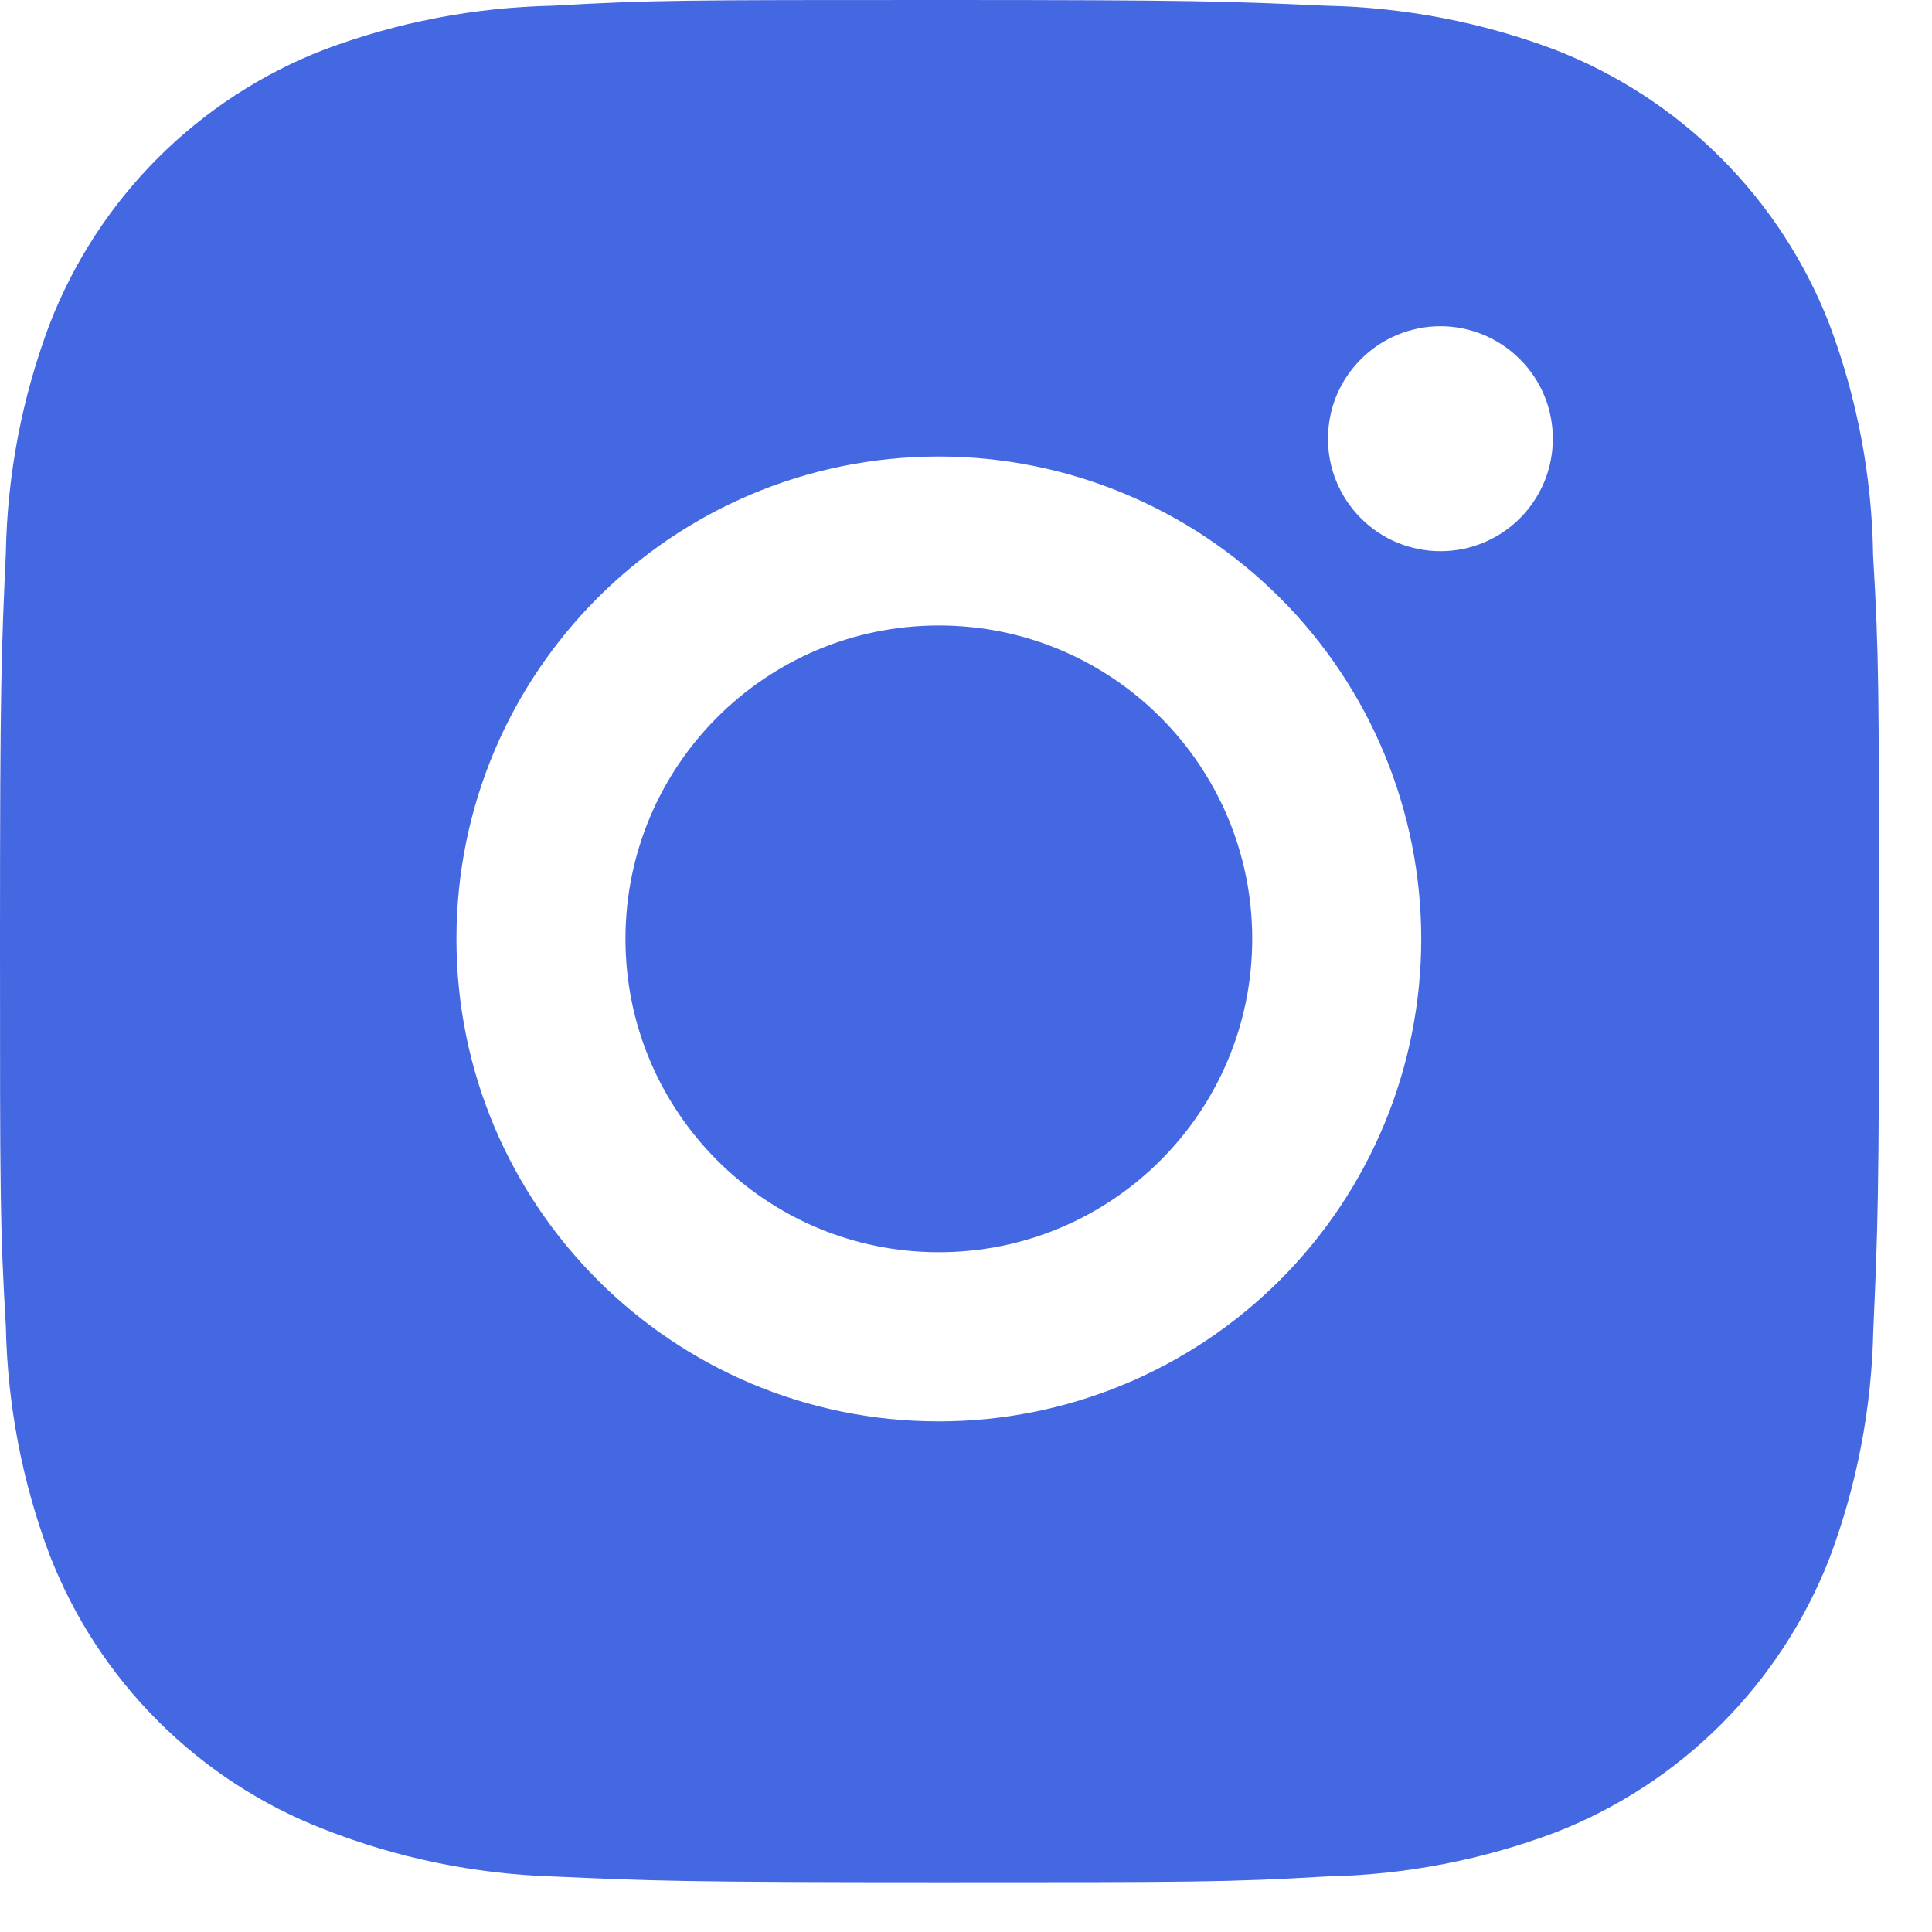 <svg width="27" height="27" viewBox="0 0 27 27" fill="none" xmlns="http://www.w3.org/2000/svg">
<path d="M26.177 7.764C26.162 6.66 25.955 5.566 25.566 4.532C25.228 3.661 24.712 2.869 24.051 2.208C23.39 1.546 22.598 1.031 21.726 0.693C20.706 0.31 19.628 0.103 18.538 0.08C17.135 0.017 16.691 0 13.129 0C9.568 0 9.112 9.77879e-08 7.719 0.08C6.63 0.103 5.552 0.31 4.532 0.693C3.66 1.03 2.869 1.546 2.207 2.207C1.546 2.869 1.03 3.66 0.693 4.532C0.309 5.552 0.102 6.63 0.082 7.719C0.019 9.123 0 9.568 0 13.129C0 16.691 -1.08653e-08 17.145 0.082 18.54C0.104 19.63 0.309 20.707 0.693 21.729C1.031 22.601 1.547 23.392 2.209 24.053C2.87 24.714 3.662 25.23 4.534 25.567C5.551 25.966 6.629 26.188 7.72 26.224C9.125 26.286 9.569 26.305 13.131 26.305C16.692 26.305 17.148 26.305 18.541 26.224C19.631 26.202 20.709 25.995 21.729 25.612C22.601 25.274 23.392 24.758 24.053 24.097C24.714 23.436 25.23 22.644 25.569 21.773C25.952 20.752 26.158 19.676 26.18 18.583C26.242 17.18 26.261 16.736 26.261 13.173C26.259 9.612 26.259 9.16 26.177 7.764ZM13.12 19.864C9.396 19.864 6.379 16.846 6.379 13.122C6.379 9.397 9.396 6.38 13.12 6.38C14.909 6.38 16.623 7.09 17.888 8.355C19.152 9.619 19.862 11.334 19.862 13.122C19.862 14.91 19.152 16.625 17.888 17.889C16.623 19.154 14.909 19.864 13.12 19.864ZM20.131 7.703C19.924 7.703 19.72 7.662 19.529 7.584C19.338 7.505 19.165 7.389 19.019 7.243C18.873 7.097 18.757 6.923 18.678 6.733C18.599 6.542 18.558 6.337 18.559 6.131C18.559 5.924 18.599 5.72 18.678 5.529C18.757 5.339 18.873 5.166 19.019 5.02C19.165 4.874 19.338 4.758 19.529 4.679C19.719 4.6 19.924 4.559 20.13 4.559C20.336 4.559 20.541 4.6 20.731 4.679C20.922 4.758 21.095 4.874 21.241 5.02C21.387 5.166 21.503 5.339 21.582 5.529C21.661 5.72 21.701 5.924 21.701 6.131C21.701 7 20.998 7.703 20.131 7.703Z" fill="#4468E2"/>
<path d="M13.121 17.5C15.539 17.5 17.5 15.539 17.5 13.121C17.5 10.702 15.539 8.741 13.121 8.741C10.702 8.741 8.741 10.702 8.741 13.121C8.741 15.539 10.702 17.5 13.121 17.5Z" fill="#4468E2"/>
</svg>
